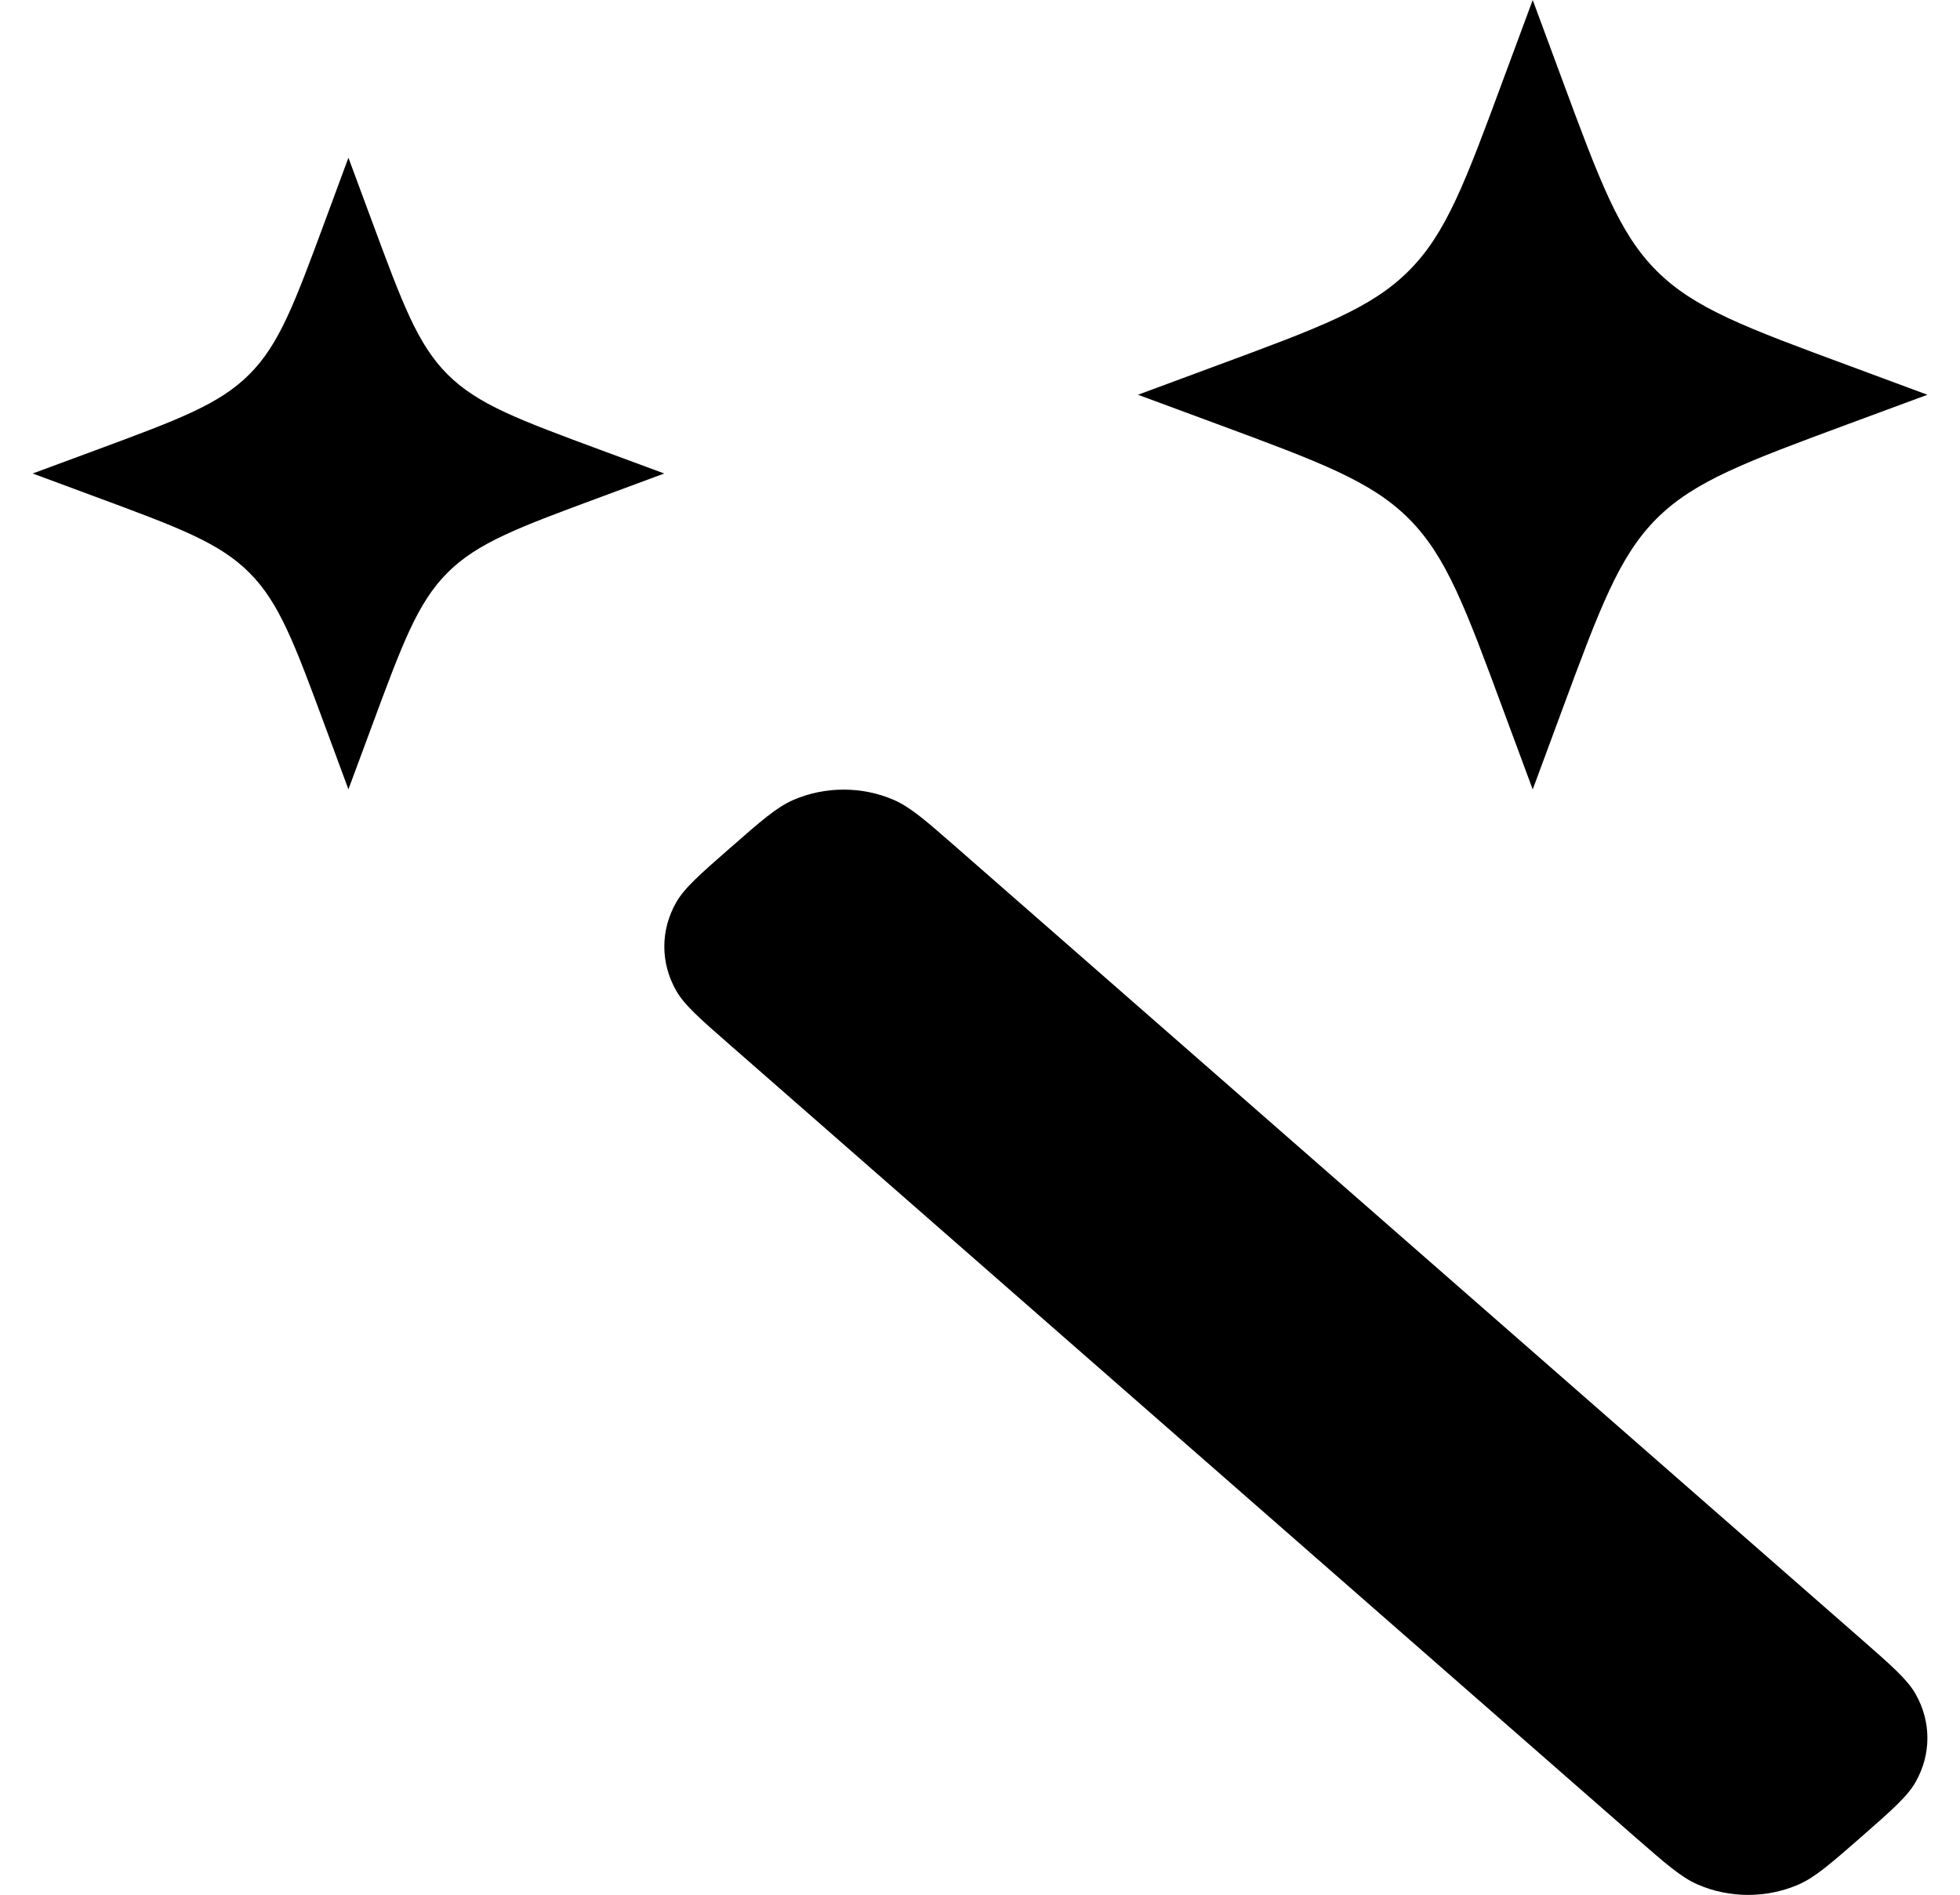 <svg width="30" height="29" viewBox="0 0 30 29" fill="none" xmlns="http://www.w3.org/2000/svg">
<g id="magic-wand-01">
<path id="Vector" d="M18.104 16.001L14.643 12.973C14.171 12.56 13.935 12.354 13.681 12.243C13.197 12.033 12.628 12.033 12.144 12.243C11.889 12.354 11.653 12.56 11.182 12.973C10.71 13.386 10.474 13.592 10.348 13.815C10.108 14.239 10.108 14.736 10.348 15.16C10.474 15.382 10.71 15.589 11.182 16.001L14.643 19.03M18.104 16.001L28.488 25.087C28.959 25.5 29.195 25.706 29.321 25.929C29.561 26.353 29.561 26.85 29.321 27.274C29.195 27.496 28.959 27.703 28.488 28.116C28.016 28.528 27.78 28.735 27.526 28.845C27.041 29.055 26.473 29.055 25.989 28.845C25.734 28.735 25.498 28.528 25.026 28.116L14.643 19.03M18.104 16.001L14.643 19.03L18.104 16.001Z" fill="black"/>
<path id="Vector_2" d="M23.46 0L23.905 1.203C24.489 2.781 24.781 3.57 25.356 4.145C25.932 4.721 26.72 5.013 28.298 5.596L29.501 6.042L28.298 6.487C26.72 7.071 25.932 7.363 25.356 7.938C24.781 8.514 24.489 9.302 23.905 10.88L23.46 12.083L23.014 10.88C22.431 9.302 22.139 8.514 21.563 7.938C20.988 7.363 20.199 7.071 18.621 6.487L17.418 6.042L18.621 5.596C20.199 5.013 20.988 4.721 21.563 4.145C22.139 3.57 22.431 2.781 23.014 1.203L23.46 0Z" fill="black"/>
<path id="Vector_3" d="M5.333 2.414L5.69 3.377C6.157 4.639 6.39 5.27 6.85 5.73C7.311 6.191 7.942 6.424 9.204 6.891L10.167 7.247L9.204 7.604C7.942 8.071 7.311 8.304 6.85 8.765C6.39 9.225 6.157 9.856 5.69 11.118L5.333 12.081L4.977 11.118C4.51 9.856 4.277 9.225 3.816 8.765C3.356 8.304 2.725 8.071 1.463 7.604L0.5 7.247L1.463 6.891C2.725 6.424 3.356 6.191 3.816 5.73C4.277 5.27 4.51 4.639 4.977 3.377L5.333 2.414Z" fill="black"/>
</g>
</svg>
